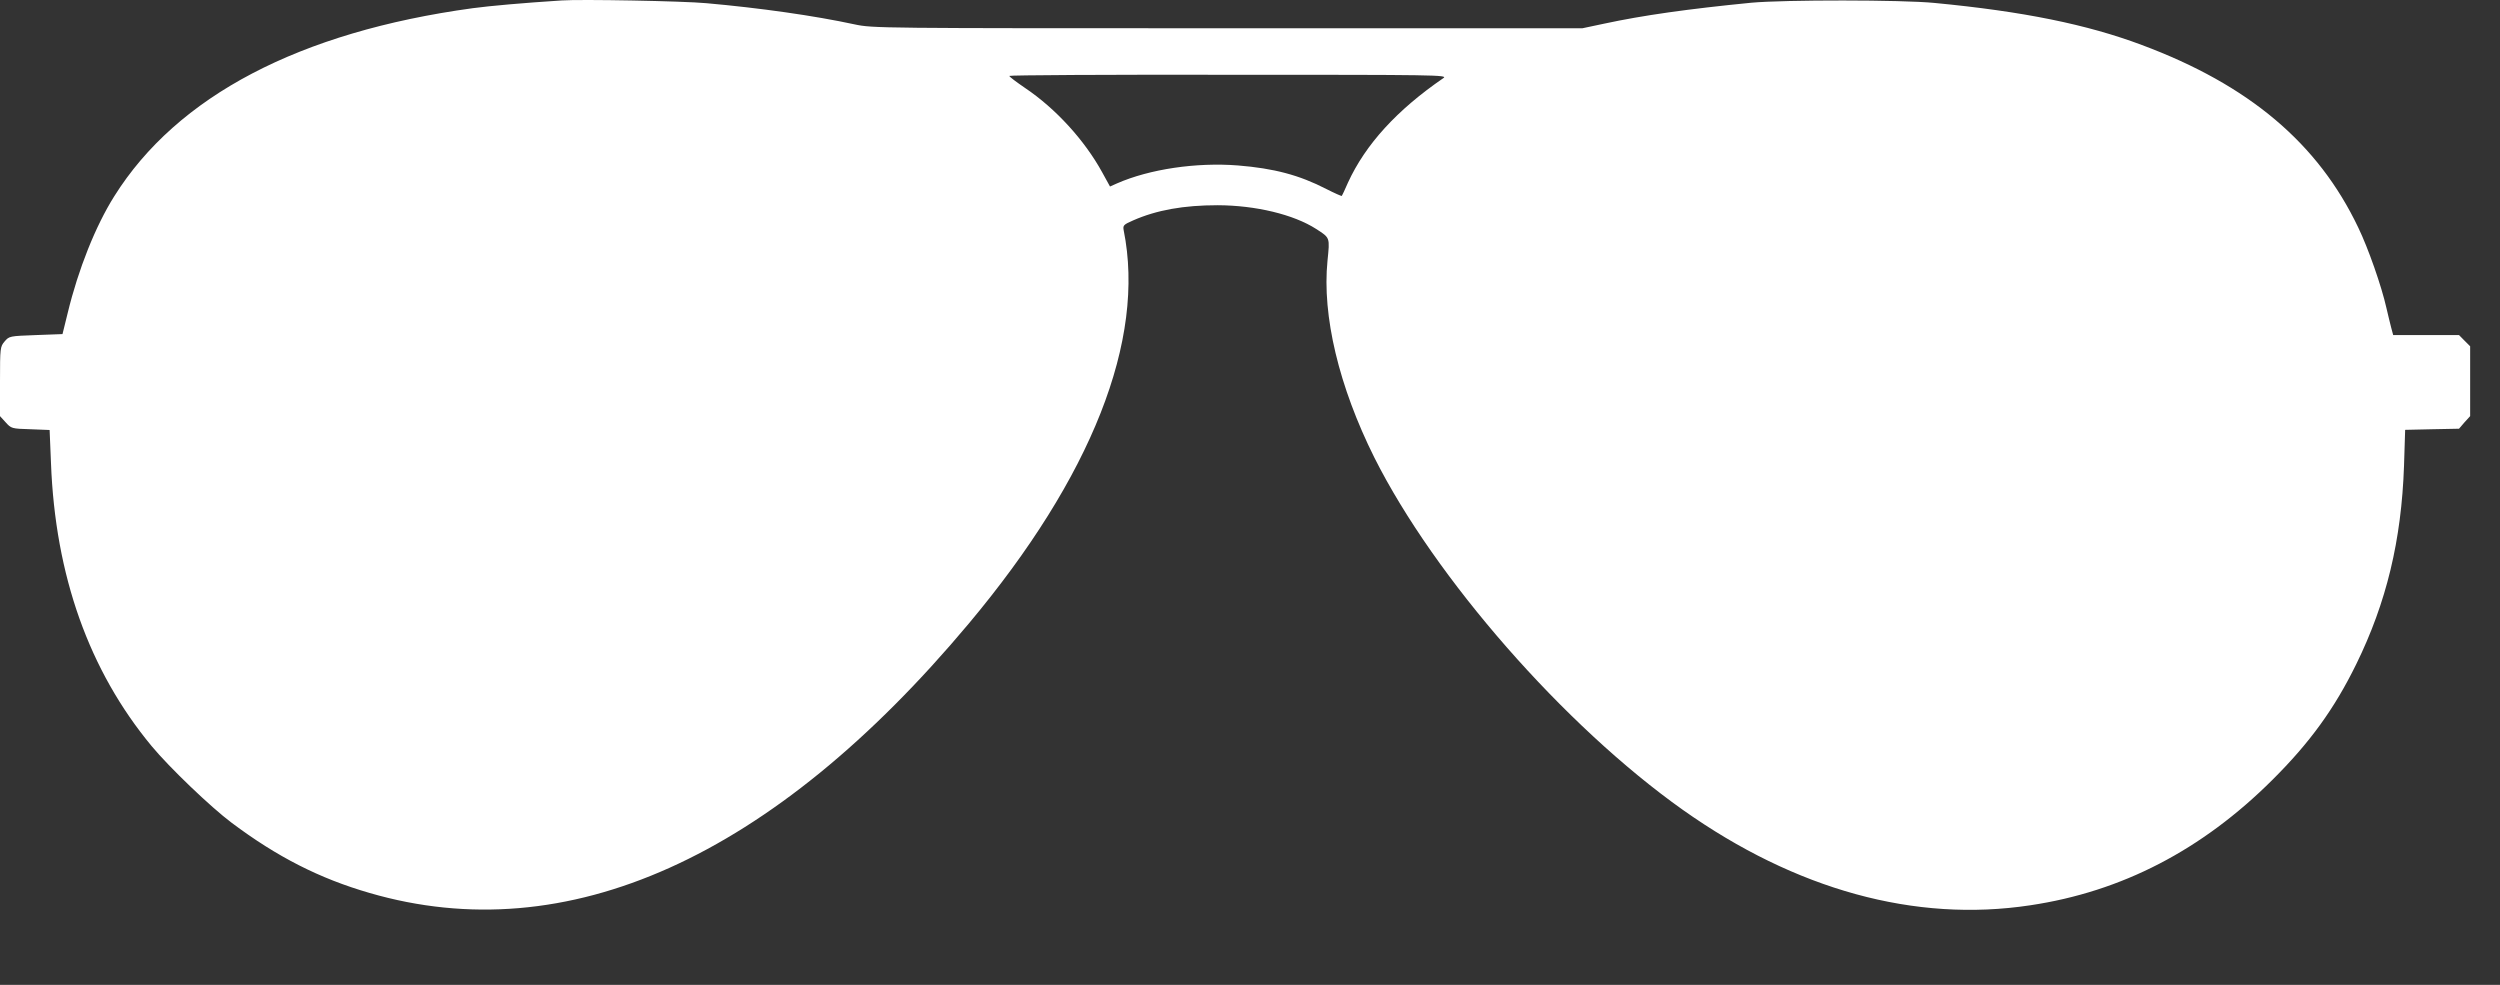 <svg width="33" height="13" viewBox="0 0 33 13" fill="currentColor" xmlns="http://www.w3.org/2000/svg">
<rect x="0" y="0" width="33" height="13" fill="#333333" stroke="none"/>
<path d="M7.413 0.006C6.901 0.039 6.473 0.077 6.241 0.108C3.954 0.421 2.338 1.267 1.508 2.591C1.261 2.984 1.034 3.552 0.894 4.13L0.825 4.41L0.474 4.423C0.127 4.436 0.122 4.436 0.061 4.507C0.003 4.576 0 4.589 0 5.034V5.493L0.074 5.574C0.148 5.656 0.153 5.659 0.402 5.666L0.655 5.676L0.673 6.112C0.729 7.597 1.174 8.85 2.002 9.849C2.237 10.132 2.782 10.654 3.057 10.86C3.658 11.311 4.218 11.596 4.878 11.787C7.484 12.547 10.197 11.326 12.788 8.231C14.411 6.293 15.124 4.487 14.833 3.042C14.821 2.976 14.828 2.966 14.956 2.91C15.269 2.772 15.626 2.709 16.074 2.709C16.576 2.711 17.075 2.831 17.373 3.022C17.559 3.142 17.554 3.132 17.523 3.442C17.45 4.168 17.674 5.103 18.142 6.041C18.94 7.628 20.646 9.579 22.213 10.69C23.706 11.747 25.28 12.18 26.798 11.95C28.008 11.77 29.068 11.219 29.995 10.295C30.492 9.801 30.816 9.352 31.103 8.766C31.501 7.954 31.699 7.133 31.733 6.15L31.748 5.674L32.102 5.666L32.459 5.659L32.532 5.574L32.606 5.493V5.032V4.571L32.532 4.497L32.459 4.423H32.023H31.59L31.564 4.326C31.552 4.275 31.521 4.158 31.501 4.066C31.437 3.779 31.261 3.277 31.129 3.004C30.599 1.891 29.687 1.122 28.273 0.594C27.547 0.322 26.709 0.151 25.537 0.039C25.104 -0.004 23.553 -0.004 23.117 0.036C22.284 0.118 21.688 0.202 21.176 0.312L20.888 0.373H16.206C11.606 0.373 11.519 0.373 11.282 0.322C10.75 0.207 10.031 0.105 9.323 0.042C9.023 0.014 7.665 -0.012 7.413 0.006ZM19.054 1.03C18.438 1.453 18.025 1.906 17.793 2.411C17.753 2.502 17.717 2.581 17.712 2.586C17.709 2.591 17.618 2.551 17.508 2.495C17.151 2.311 16.815 2.222 16.341 2.184C15.791 2.141 15.175 2.232 14.744 2.421L14.652 2.462L14.548 2.273C14.316 1.85 13.932 1.43 13.529 1.16C13.417 1.083 13.325 1.015 13.323 1.002C13.323 0.992 14.627 0.984 16.222 0.987C18.955 0.987 19.115 0.989 19.054 1.03Z" fill="white"/>
</svg>
